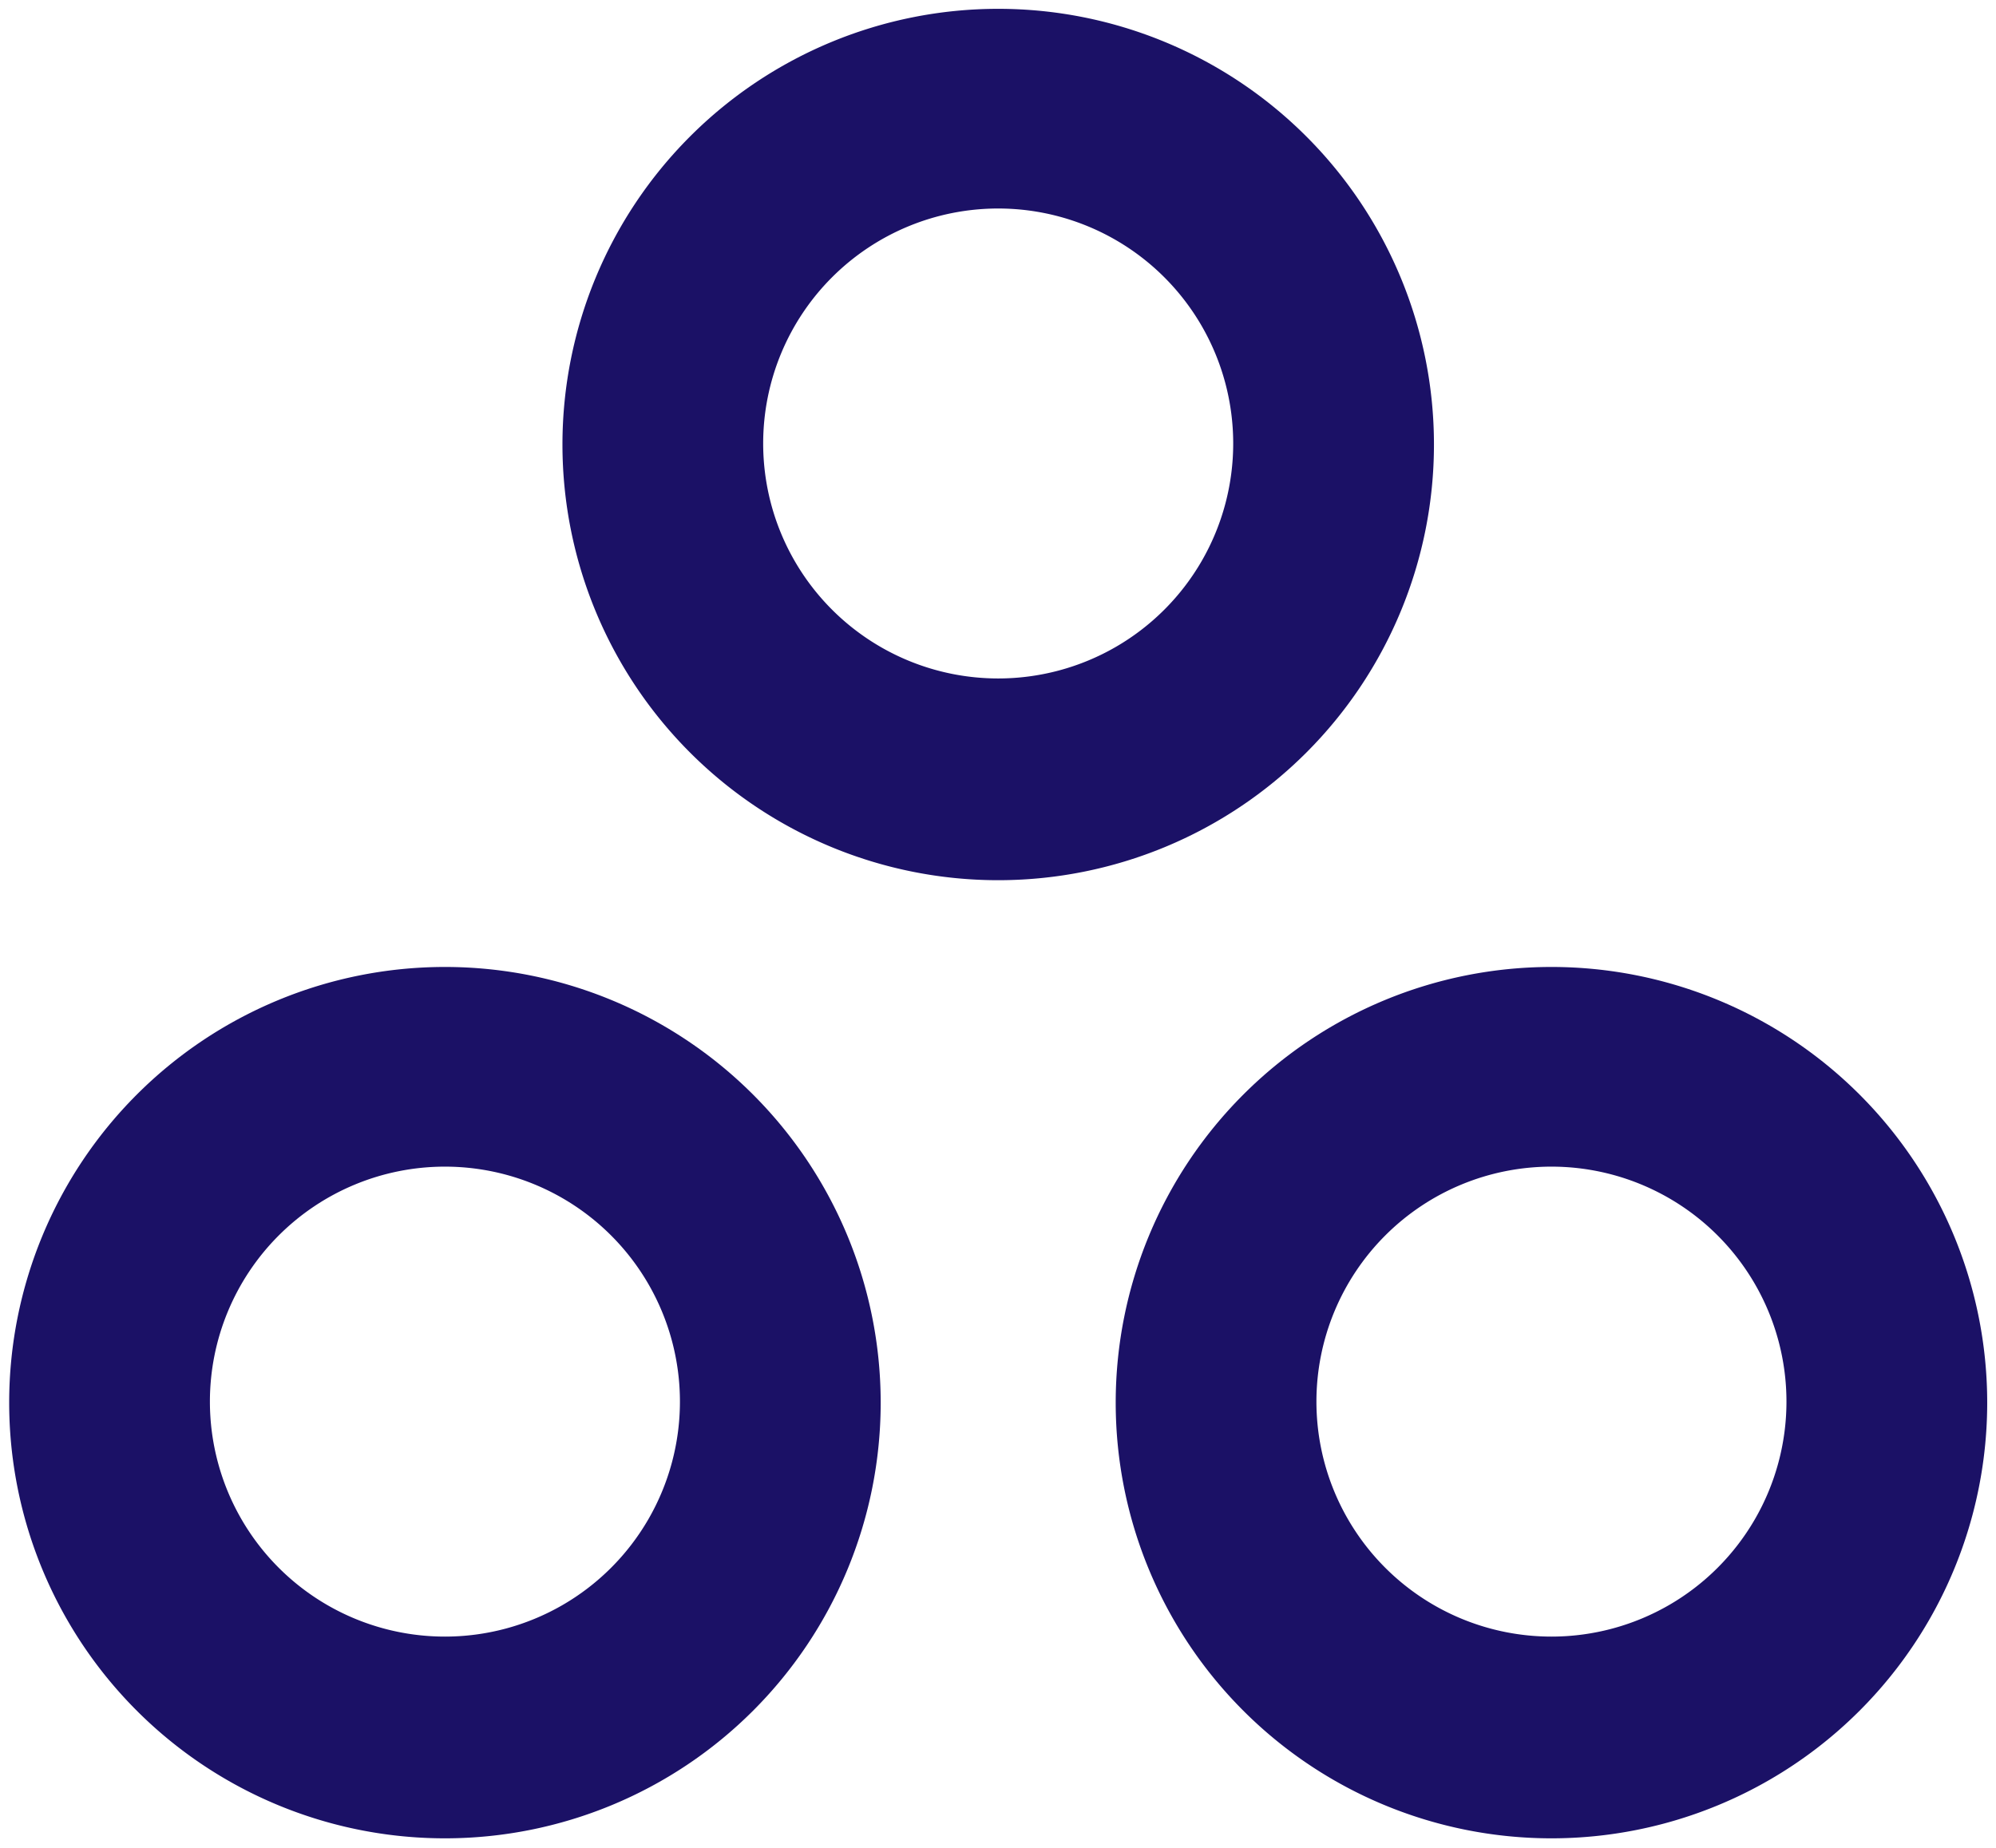 <?xml version="1.0" encoding="UTF-8" standalone="no"?>
<!-- Created with Inkscape (http://www.inkscape.org/) -->

<svg
   width="210mm"
   height="194.5mm"
   viewBox="0 0 210 194.5"
   version="1.1"
   id="svg1"
   inkscape:version="1.3.2 (091e20e, 2023-11-25)"
   sodipodi:docname="logo.svg"
   inkscape:export-filename="logo.jpg"
   inkscape:export-xdpi="96"
   inkscape:export-ydpi="96"
   xmlns:inkscape="http://www.inkscape.org/namespaces/inkscape"
   xmlns:sodipodi="http://sodipodi.sourceforge.net/DTD/sodipodi-0.dtd"
   xmlns="http://www.w3.org/2000/svg"
   xmlns:svg="http://www.w3.org/2000/svg">
  <sodipodi:namedview
     id="namedview1"
     pagecolor="#ffffff"
     bordercolor="#000000"
     borderopacity="0.25"
     inkscape:showpageshadow="2"
     inkscape:pageopacity="0.0"
     inkscape:pagecheckerboard="0"
     inkscape:deskcolor="#d1d1d1"
     inkscape:document-units="mm"
     showgrid="true"
     showguides="false"
     inkscape:zoom="0.5328753"
     inkscape:cx="216.74865"
     inkscape:cy="409.10134"
     inkscape:window-width="1440"
     inkscape:window-height="745"
     inkscape:window-x="0"
     inkscape:window-y="25"
     inkscape:window-maximized="0"
     inkscape:current-layer="layer2">
    <inkscape:grid
       id="grid3"
       units="mm"
       originx="0"
       originy="0"
       spacingx="1"
       spacingy="1"
       empcolor="#0099e5"
       empopacity="0.302"
       color="#0099e5"
       opacity="0.149"
       empspacing="5"
       dotted="false"
       gridanglex="30"
       gridanglez="30"
       visible="true"
       snapvisiblegridlinesonly="true" />
  </sodipodi:namedview>
  <defs
     id="defs1" />
  <g
     inkscape:label="Layer 1"
     inkscape:groupmode="layer"
     id="layer1" />
  <g
     inkscape:groupmode="layer"
     id="layer2"
     inkscape:label="Layer 2">
    <path
       id="path1"
       style="fill:#1b1166;stroke-width:1.011"
       d="M 105.022 0.929 A 45.846 45.846 0 0 0 59.176 46.775 A 45.846 45.846 0 0 0 105.022 92.621 A 45.846 45.846 0 0 0 150.867 46.775 A 45.846 45.846 0 0 0 105.022 0.929 z M 105.02 21.94 A 24.726 24.726 0 0 1 129.746 46.666 A 24.726 24.726 0 0 1 105.02 71.392 A 24.726 24.726 0 0 1 80.294 46.666 A 24.726 24.726 0 0 1 105.02 21.94 z " />
  </g>
  <g
     inkscape:groupmode="layer"
     id="g6"
     inkscape:label="Layer 2 copy 1"
     transform="translate(19.045,32.987)">
    <path
       id="circle5"
       style="fill:#1b1166;stroke-width:1.011"
       d="M 144.184 68.764 A 45.846 45.846 0 0 0 98.339 114.609 A 45.846 45.846 0 0 0 144.184 160.455 A 45.846 45.846 0 0 0 190.03 114.609 A 45.846 45.846 0 0 0 144.184 68.764 z M 144.183 89.775 A 24.726 24.726 0 0 1 168.909 114.501 A 24.726 24.726 0 0 1 144.183 139.227 A 24.726 24.726 0 0 1 119.457 114.501 A 24.726 24.726 0 0 1 144.183 89.775 z " />
  </g>
  <g
     inkscape:groupmode="layer"
     id="g4"
     inkscape:label="Layer 2 copy"
     transform="translate(-19.045,32.987)">
    <path
       id="circle3"
       style="fill:#1b1166;stroke-width:1.011"
       d="M 65.857 68.764 A 45.846 45.846 0 0 0 20.011 114.609 A 45.846 45.846 0 0 0 65.857 160.455 A 45.846 45.846 0 0 0 111.702 114.609 A 45.846 45.846 0 0 0 65.857 68.764 z M 65.855 89.775 A 24.726 24.726 0 0 1 90.581 114.501 A 24.726 24.726 0 0 1 65.855 139.227 A 24.726 24.726 0 0 1 41.129 114.501 A 24.726 24.726 0 0 1 65.855 89.775 z " />
  </g>
</svg>
